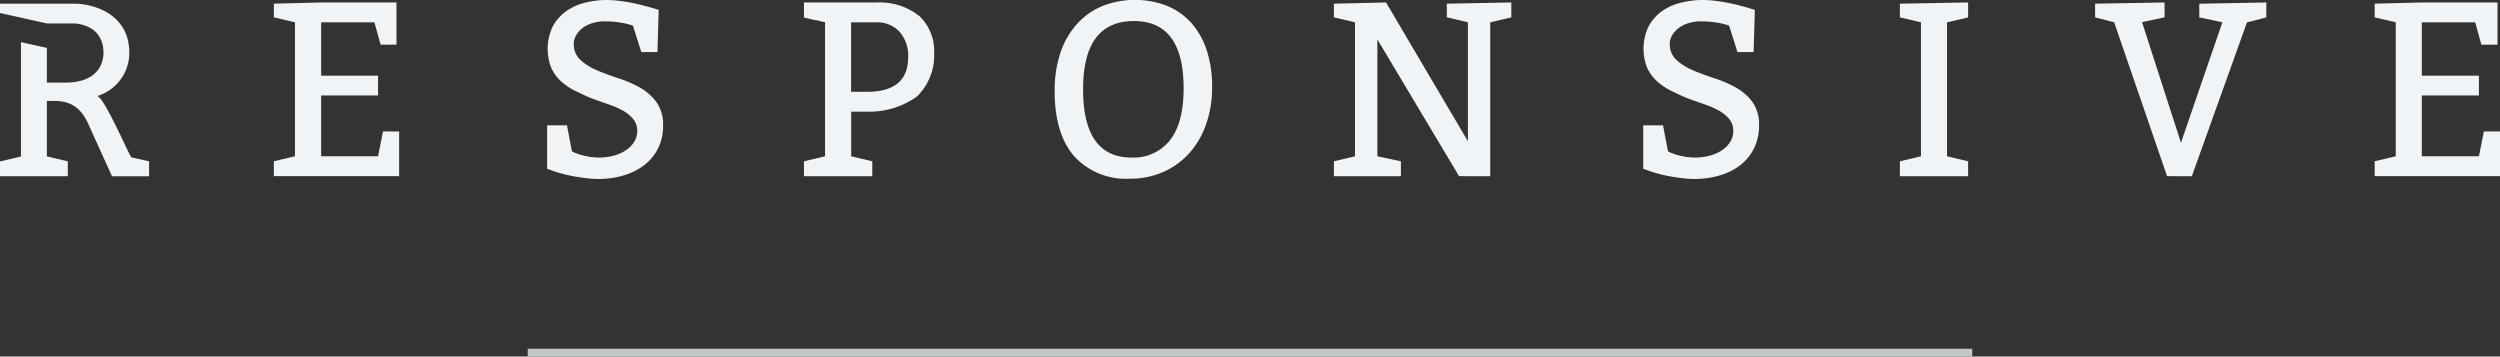<svg id="Lag_1" data-name="Lag 1" xmlns="http://www.w3.org/2000/svg" viewBox="0 0 630.54 89.93"><rect x="0" y="0" width="630.54" height="89.93" fill="#333333" stroke="none"/><defs><style>.cls-1{fill:#f0f4f7;}.cls-2{fill:#c3c6c7;}</style></defs><path id="Path_23" data-name="Path 23" class="cls-1" d="M94.42,5.63H81V19.08H95.35v5H81V39.42H95.35l1.25-6.26h4.07V44.43H69.07V40.67l5.32-1.26V5.63L69.07,4.37V.93L81,.62H100V11.26H96Z"/><path id="Path_24" data-name="Path 24" class="cls-1" d="M143,31.6l1.25,6.57a12.37,12.37,0,0,0,3.07,1.1,16.37,16.37,0,0,0,3.82.47,14.35,14.35,0,0,0,3.63-.47,10.35,10.35,0,0,0,3.06-1.35,7,7,0,0,0,2.1-2.1,5.07,5.07,0,0,0,.79-2.78,4.65,4.65,0,0,0-1-3,9.2,9.2,0,0,0-2.59-2.13,22.59,22.59,0,0,0-3.6-1.58c-1.34-.46-2.69-.94-4.07-1.44s-2.87-1.26-4.23-1.91a15.8,15.8,0,0,1-3.63-2.38,10.37,10.37,0,0,1-2.53-3.41,13.08,13.08,0,0,1,.28-10.39,11.19,11.19,0,0,1,3.25-3.82A14,14,0,0,1,147.37.72,23,23,0,0,1,153.1,0,26.38,26.38,0,0,1,156,.19c1,.13,2.06.28,3.06.47s1.94.4,2.82.63l2.25.59,2,.62-.31,10.64h-4.07l-2.12-6.69a20.91,20.91,0,0,0-3.48-.81,23.19,23.19,0,0,0-3.53-.25,10.48,10.48,0,0,0-3.29.47,7.7,7.7,0,0,0-2.5,1.28A6.16,6.16,0,0,0,145.27,9a4.17,4.17,0,0,0-.56,2.07,5.44,5.44,0,0,0,1.75,4.13,15.45,15.45,0,0,0,4.19,2.57c1.67.71,3.48,1.37,5.42,2a28.58,28.58,0,0,1,5.38,2.35,13.05,13.05,0,0,1,4.13,3.66,9.67,9.67,0,0,1,1.66,5.88A12.73,12.73,0,0,1,166,37.37a12.41,12.41,0,0,1-3.45,4.23,15.59,15.59,0,0,1-5.19,2.62,22,22,0,0,1-6.45.91,24.66,24.66,0,0,1-3-.18c-1.06-.13-2.11-.29-3.13-.47s-2-.4-2.85-.63-1.6-.45-2.19-.66L138,42.57V31.62Z"/><path id="Path_25" data-name="Path 25" class="cls-1" d="M266,23a30,30,0,0,1,1.4-9.51,20.63,20.63,0,0,1,4.1-7.29,17.77,17.77,0,0,1,6.42-4.63,22.52,22.52,0,0,1,16.49-.07,16.94,16.94,0,0,1,6.17,4.41,19.63,19.63,0,0,1,3.85,7A29.77,29.77,0,0,1,305.71,22a27.45,27.45,0,0,1-1.5,9.29A21.59,21.59,0,0,1,300,38.59a19.48,19.48,0,0,1-6.54,4.75A20.29,20.29,0,0,1,285,45.06a17.62,17.62,0,0,1-14.11-5.69Q266,33.67,266,23ZM286,5.31q-12.83,0-12.83,17.21t12.21,17.22a11.66,11.66,0,0,0,9.71-4.38q3.44-4.38,3.44-13.15Q298.51,5.31,286,5.31Z"/><path id="Path_26" data-name="Path 26" class="cls-1" d="M368,44.43,347.39,9.94V39.42l5.94,1.26v3.76h-16.9V40.68l5.32-1.26V5.63l-5.32-1.26V.93L349.58.62l20.65,35v-30l-5.32-1.26V.93L381.18.62V4.38l-5.32,1.25V44.44Z"/><path id="Path_27" data-name="Path 27" class="cls-1" d="M419.44,31.6l1.25,6.57a12.37,12.37,0,0,0,3.07,1.1,16.37,16.37,0,0,0,3.82.47,14.41,14.41,0,0,0,3.63-.47,10.35,10.35,0,0,0,3.06-1.35,7,7,0,0,0,2.1-2.1,5,5,0,0,0,.79-2.78,4.64,4.64,0,0,0-1-3,9.38,9.38,0,0,0-2.6-2.13,21.37,21.37,0,0,0-3.6-1.58c-1.33-.46-2.69-.94-4.06-1.44s-2.87-1.26-4.23-1.91A15.58,15.58,0,0,1,418,20.56a10.54,10.54,0,0,1-2.54-3.41,13.08,13.08,0,0,1,.29-10.39A11.19,11.19,0,0,1,419,2.94,14,14,0,0,1,423.79.72,23.07,23.07,0,0,1,429.52,0a26.22,26.22,0,0,1,2.94.19c1.05.13,2.07.28,3.07.47s1.94.4,2.82.63l2.25.59,2,.62-.31,10.64h-4.07L436.1,6.45a20.91,20.91,0,0,0-3.48-.81,23.19,23.19,0,0,0-3.53-.25,10.44,10.44,0,0,0-3.29.47,7.7,7.7,0,0,0-2.5,1.28A6.16,6.16,0,0,0,421.7,9a4.17,4.17,0,0,0-.56,2.07,5.44,5.44,0,0,0,1.75,4.13,15.3,15.3,0,0,0,4.19,2.57c1.67.71,3.47,1.37,5.42,2a28.58,28.58,0,0,1,5.38,2.35A13.05,13.05,0,0,1,442,25.73a9.74,9.74,0,0,1,1.66,5.88,12.73,12.73,0,0,1-1.25,5.76A12.41,12.41,0,0,1,439,41.6a15.59,15.59,0,0,1-5.19,2.62,22,22,0,0,1-6.45.91,24.66,24.66,0,0,1-3-.18c-1.06-.13-2.11-.29-3.13-.47s-2-.4-2.85-.63-1.61-.45-2.18-.66l-1.75-.62V31.62Z"/><path id="Path_28" data-name="Path 28" class="cls-1" d="M496.39,40.68v3.76H479.18V40.68l5.32-1.26V5.63l-5.32-1.26V.93L496.39.62V4.38l-5.32,1.25V39.42Z"/><path id="Path_29" data-name="Path 29" class="cls-1" d="M546.57,44.43,533.23,5.63l-4.81-1.26V.93L545.94.62V4.38l-5.69,1.19L550.07,36,560.52,5.63,554.7,4.38V.94L571.6.62V4.39l-4.88,1.25-13.9,38.8Z"/><path id="Path_30" data-name="Path 30" class="cls-1" d="M624.28,5.63H610.82V19.08h14.4v5h-14.4V39.42h14.4l1.25-6.26h4.07V44.43H598.93V40.67l5.32-1.26V5.63l-5.32-1.26V.93L610.82.62h19.09V11.26h-4.07Z"/><path class="cls-1" d="M18.33,5.91c2.19,0,7.77,1,7.77,7.46,0,1.87-.84,7.46-9.62,7.46H11.82V12.08L5.29,10.63V39.47L0,40.71v3.73H17.1V40.69l-5.28-1.24v-14h1.91c6.54,0,8,4.64,9.52,8,1.27,2.78,5,11,5,11H37.6V40.69l-4.42-1c-.33.2-6.67-14.87-8.64-15.47a11.42,11.42,0,0,0,8.08-10.86c0-10-9.25-12.44-14-12.44H0V3.28L11.82,5.91Z"/><path class="cls-1" d="M218.72,28.16A20.69,20.69,0,0,0,231.2,24.4a14.47,14.47,0,0,0,4.41-10.95,12.24,12.24,0,0,0-3.71-9.39A16.17,16.17,0,0,0,221.23.62l-18.46,0v3.8l2.88.67.19,0,2.25.53V16.87h0V39.42l-5.32,1.26v3.76H220V40.68l-5.32-1.26V28.16Zm8.21-20.09a9.26,9.26,0,0,1,2.13,6.32q0,8.76-10.33,8.76h-4.07V5.63h6.26A7.68,7.68,0,0,1,226.93,8.07Z"/><rect class="cls-2" x="133.1" y="87.95" width="364.33" height="1.98"/></svg>
